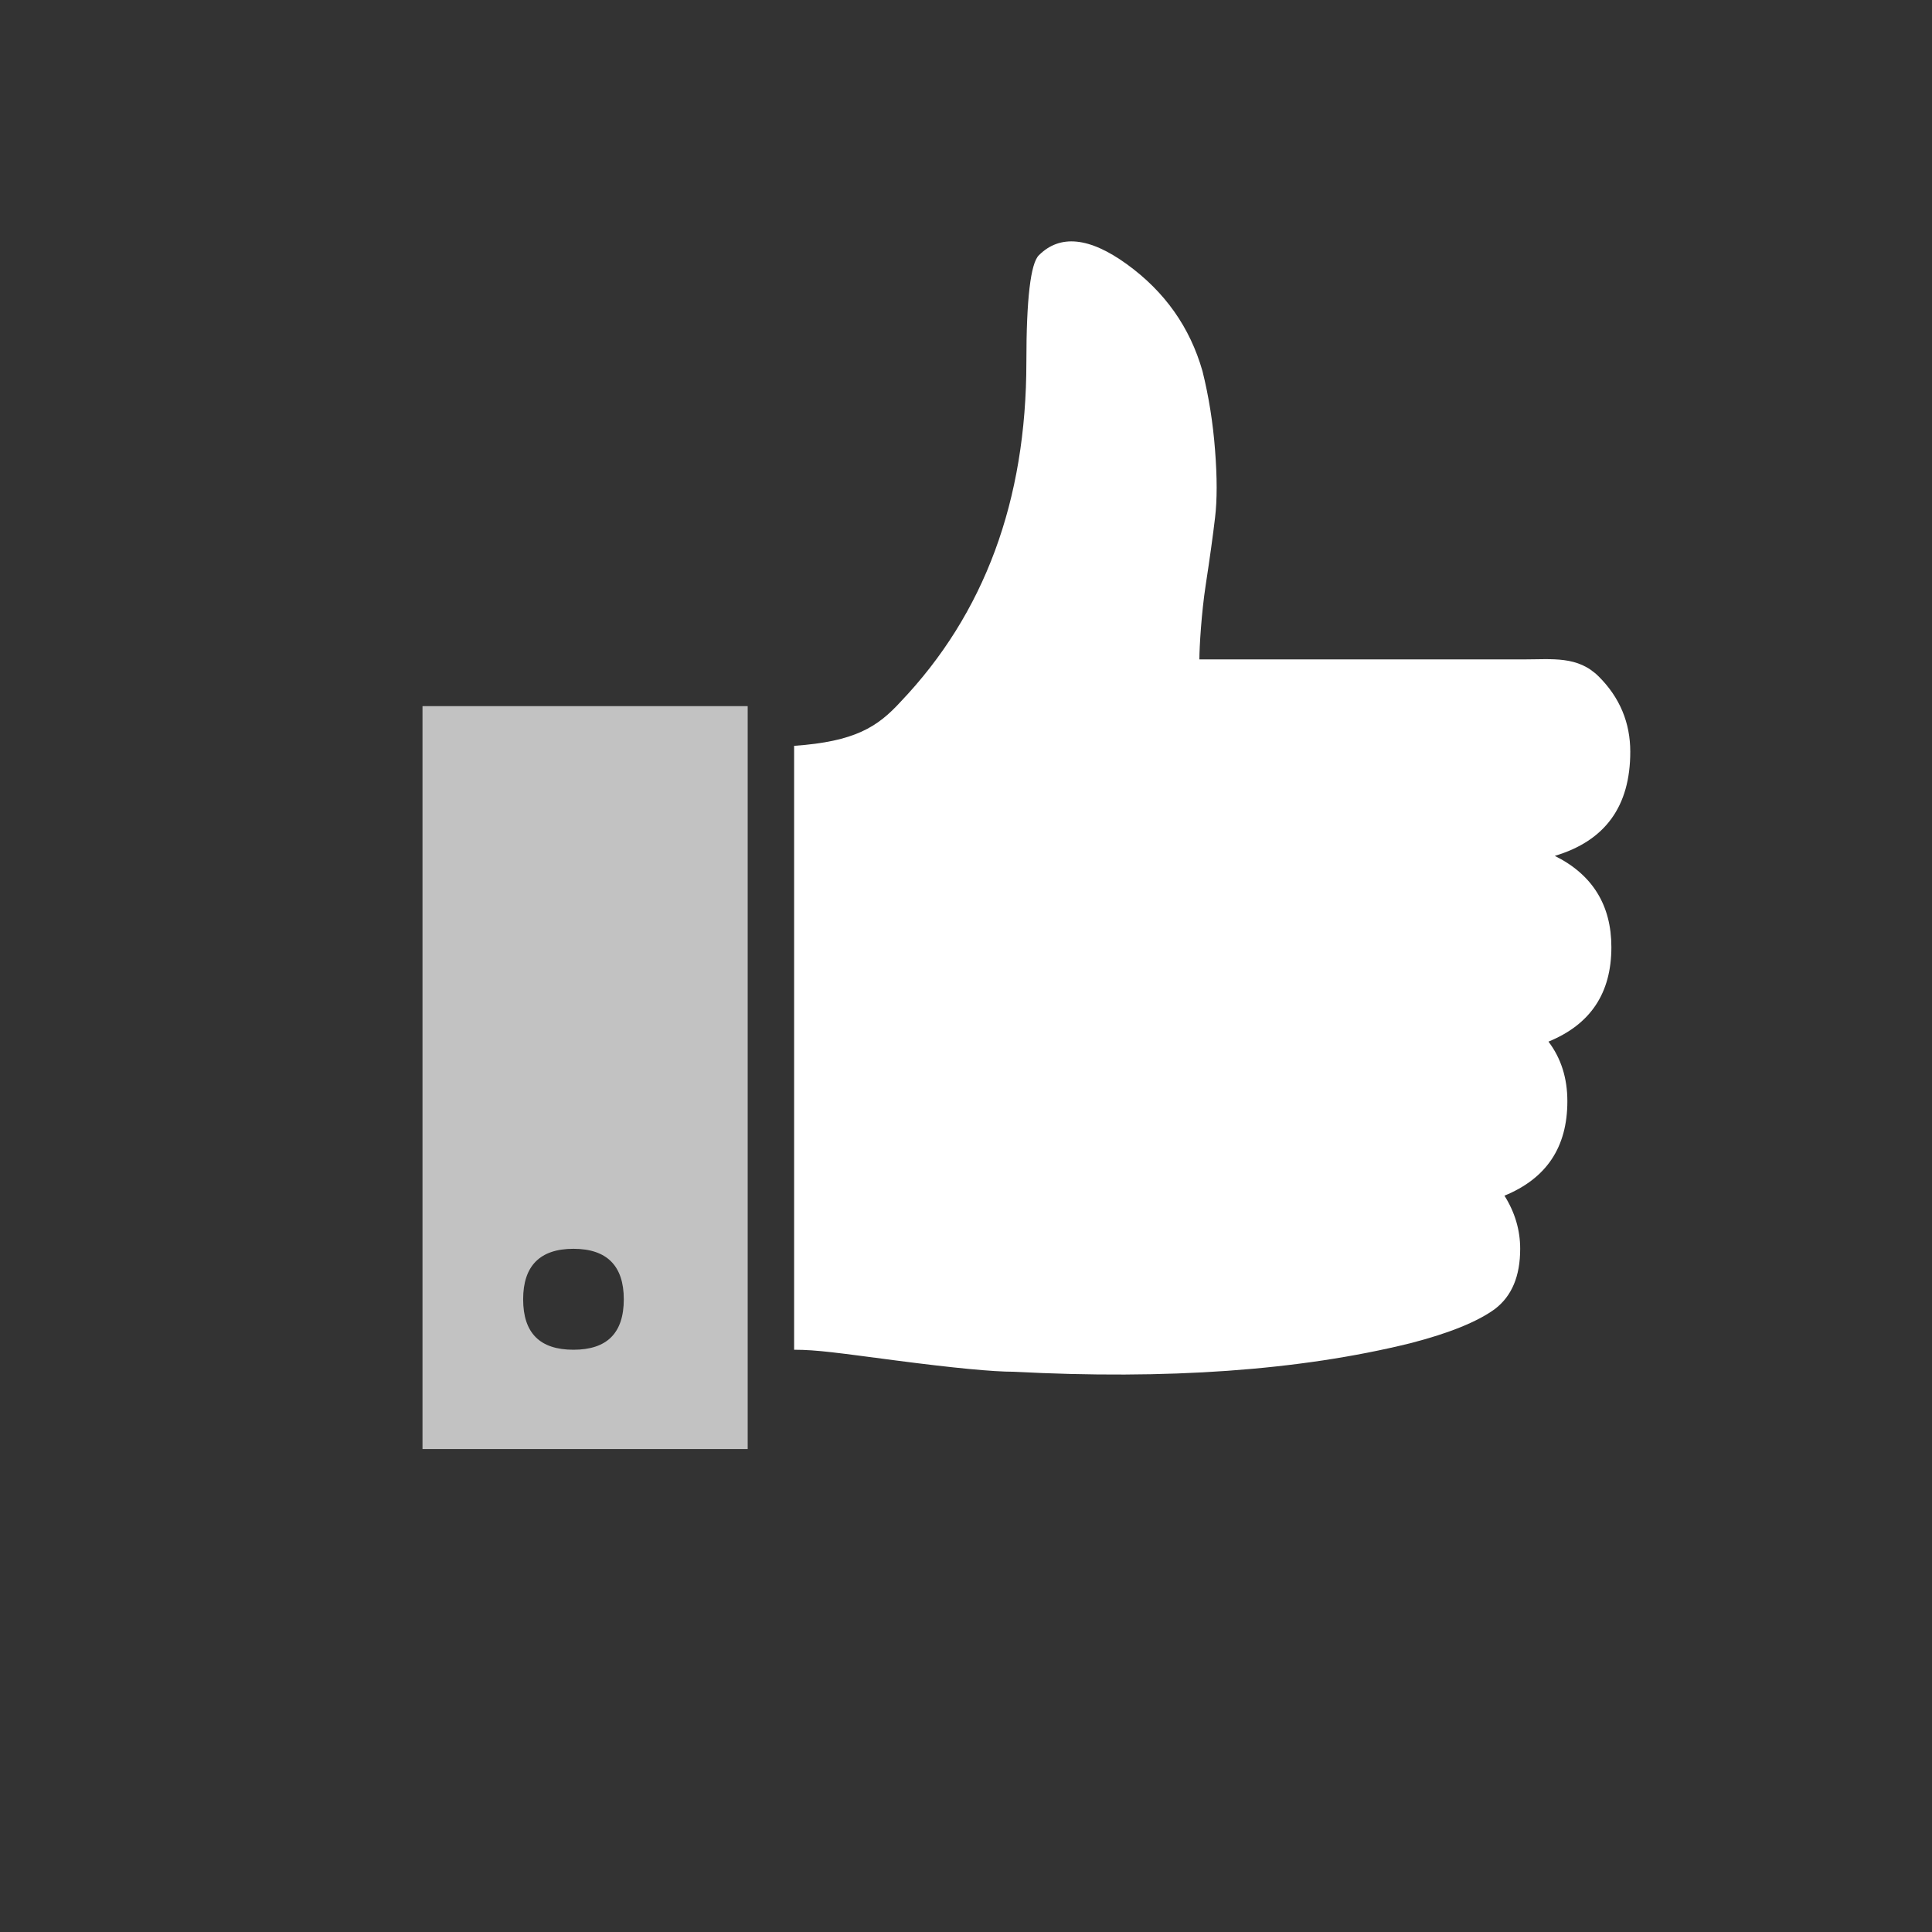<svg width="64" height="64" viewBox="0 0 64 64" fill="none" xmlns="http://www.w3.org/2000/svg">
<rect x="0" y="0" width="64" height="64" fill="#333333" stroke="none"/>
<path d="M51.505 28.352C52.755 28.974 53.379 29.988 53.379 31.375C53.379 32.904 52.685 33.936 51.295 34.505C51.713 35.056 51.921 35.714 51.921 36.479C51.921 38.008 51.225 39.039 49.837 39.608C50.183 40.159 50.358 40.746 50.358 41.369C50.358 42.276 50.08 42.934 49.524 43.36C48.969 43.769 48.03 44.16 46.711 44.498C43.03 45.405 38.654 45.707 33.582 45.441C32.889 45.441 31.585 45.316 29.675 45.067C27.765 44.818 27.07 44.712 26.306 44.712V24.707C28.32 24.565 29.067 24.084 29.832 23.249C32.611 20.332 34 16.581 34 11.993C34 9.912 34.139 8.721 34.416 8.454C35.111 7.761 36.084 7.849 37.334 8.756C38.584 9.663 39.418 10.837 39.834 12.295C40.042 13.131 40.181 14.002 40.25 14.909C40.321 15.816 40.321 16.563 40.25 17.15C40.181 17.736 40.078 18.483 39.939 19.39C39.8 20.297 39.731 21.435 39.731 21.844H50.462C51.435 21.844 52.267 21.72 52.963 22.413C53.658 23.107 54.005 23.942 54.005 24.902C54.005 26.716 53.171 27.854 51.505 28.352Z" fill="white"/>
<path d="M24.768 23.391V48.001H13.996V23.391H24.768ZM17.33 43.04C17.33 44.16 17.885 44.712 18.996 44.712C20.107 44.712 20.664 44.16 20.664 43.04C20.664 41.937 20.107 41.368 18.996 41.368C17.885 41.368 17.33 41.937 17.33 43.04Z" fill="white" fill-opacity="0.7"/>
</svg>
